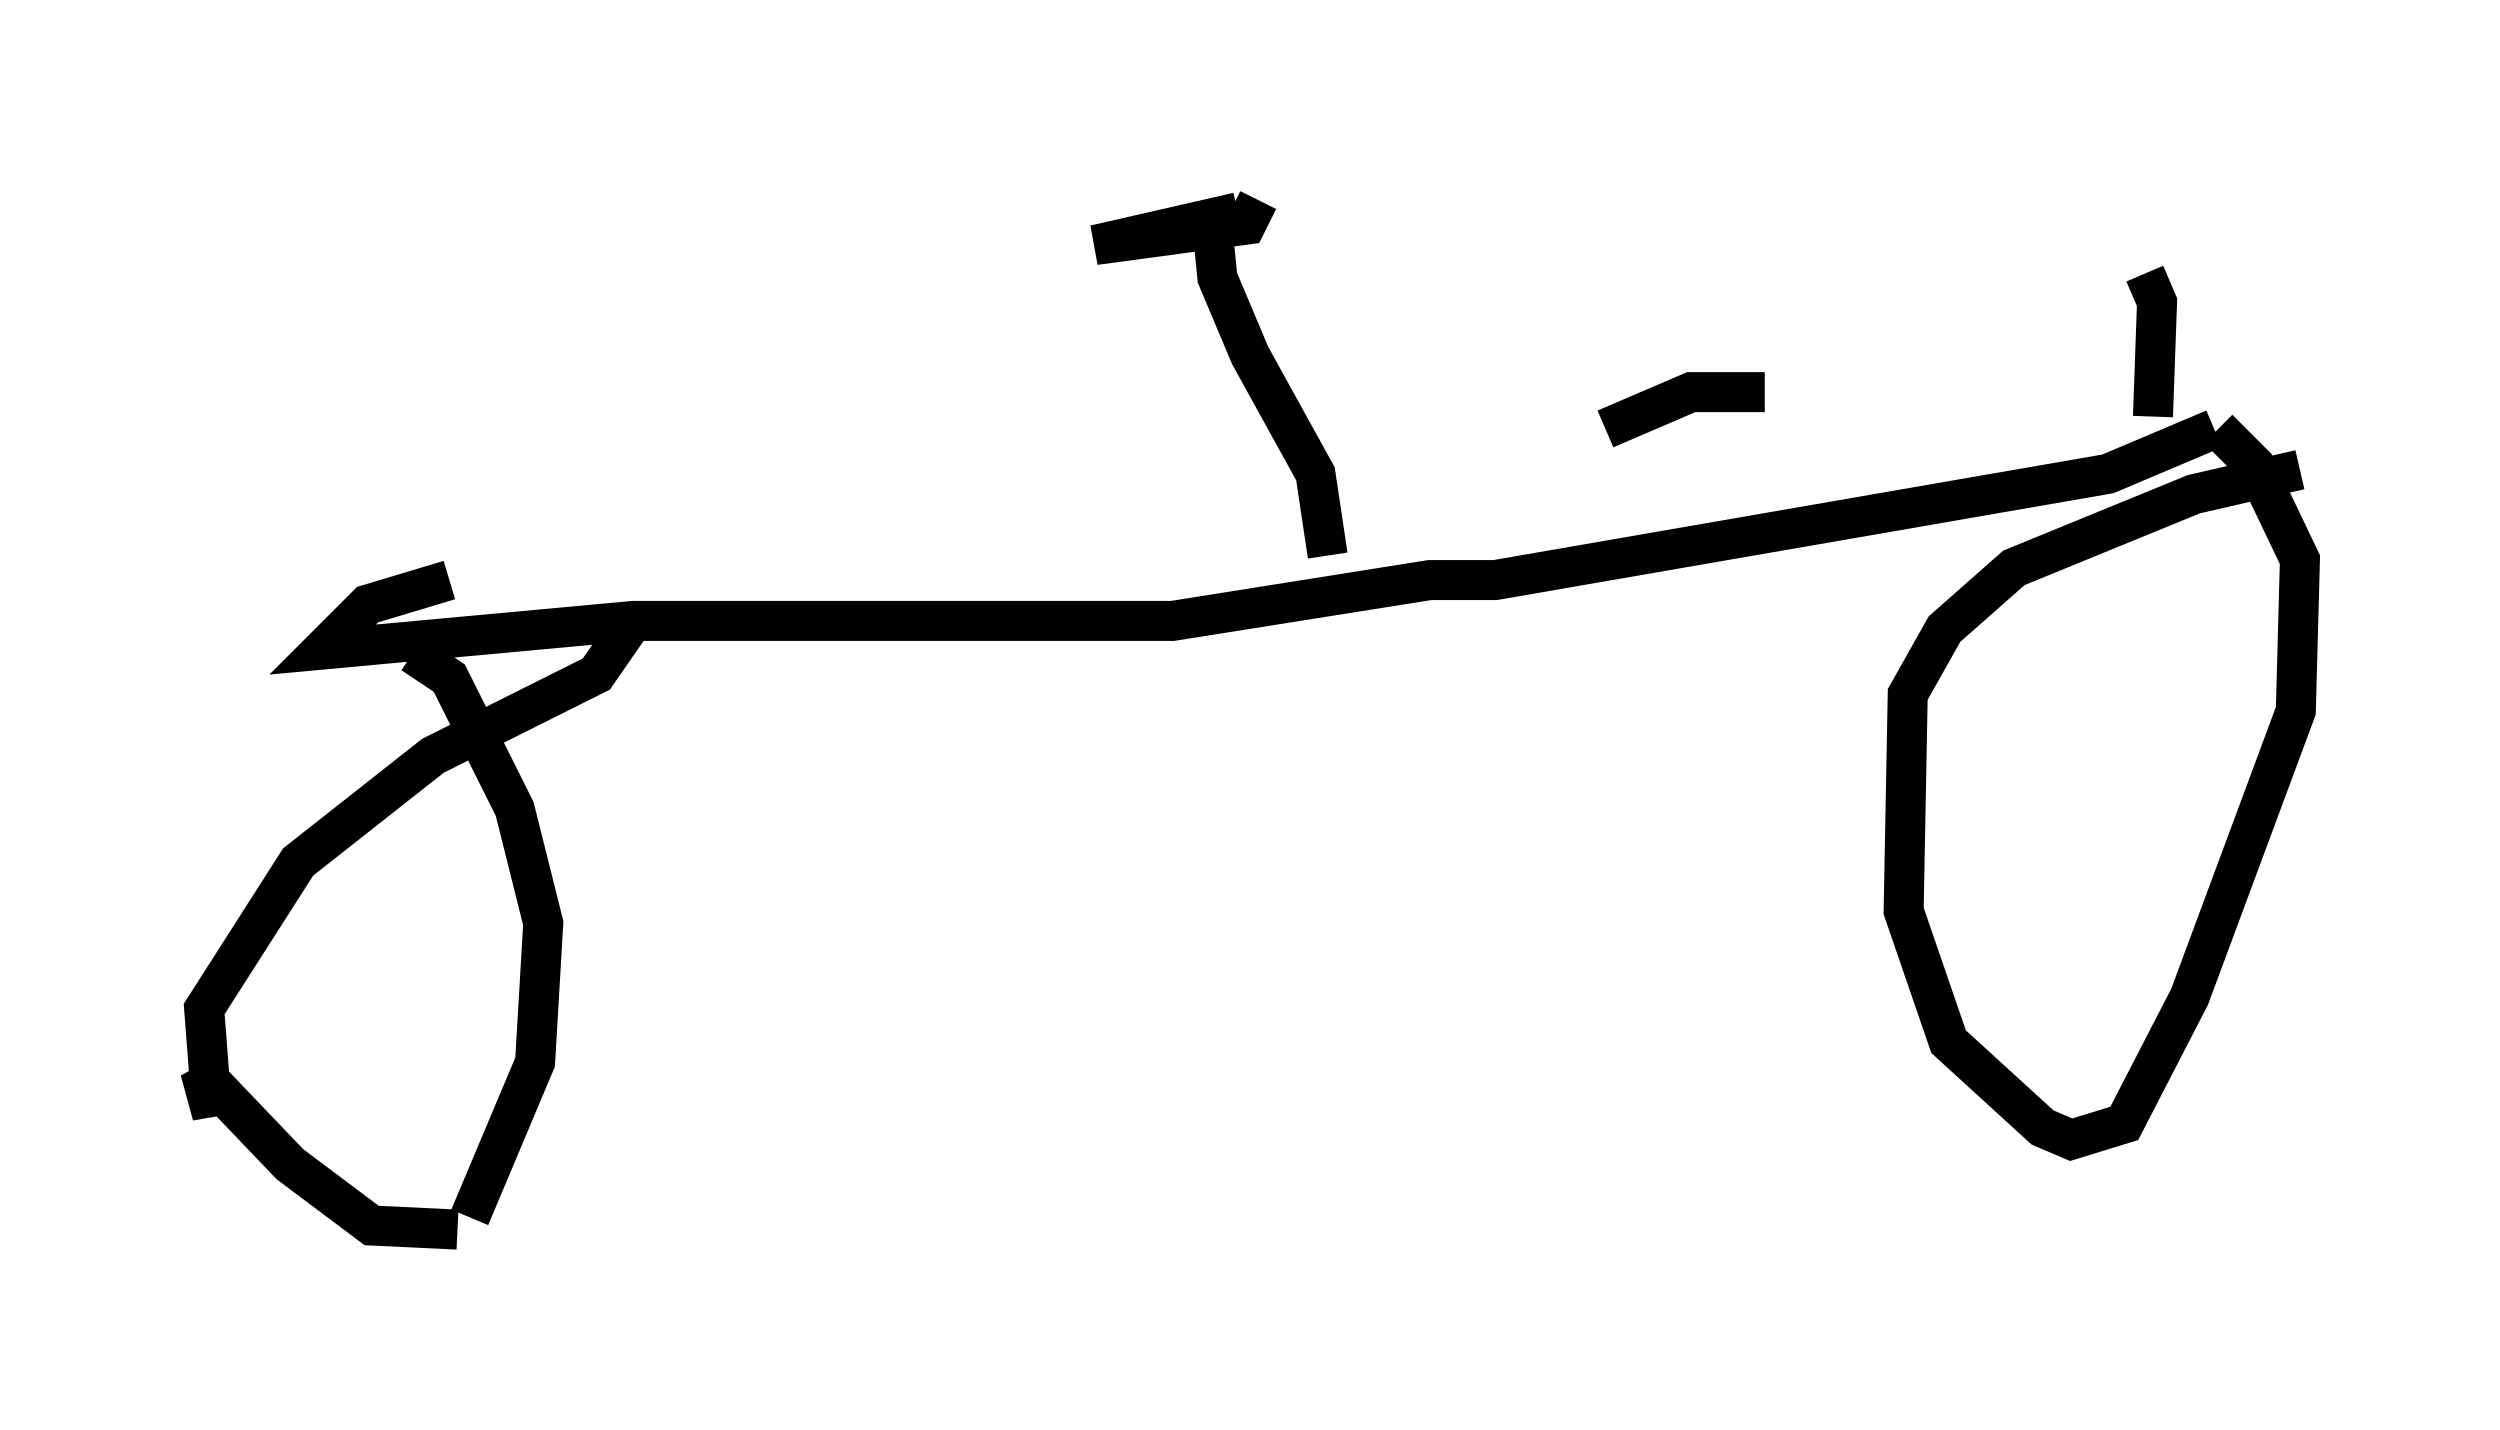 <?xml version="1.0" encoding="utf-8" ?>
<svg baseProfile="full" height="35.725" version="1.1" width="62.471" xmlns="http://www.w3.org/2000/svg" xmlns:ev="http://www.w3.org/2001/xml-events" xmlns:xlink="http://www.w3.org/1999/xlink"><defs /><rect fill="white" height="35.725" width="62.471" x="0" y="0" /><path d="M54.919, 10.615 m0.51, 0.102 l0.919, 0.919 1.123, 2.348 l-0.102, 3.777 -2.654, 7.146 l-1.633, 3.165 -1.327, 0.408 l-0.715, -0.306 -2.348, -2.144 l-1.123, -3.267 0.102, -5.41 l0.919, -1.633 1.735, -1.531 l4.492, -1.838 2.654, -0.613 m-47.163, 4.594 l0.919, 0.613 1.633, 3.267 l0.715, 2.858 -0.204, 3.471 l-1.633, 3.879 m-0.306, 0.306 l-2.144, -0.102 -2.042, -1.531 l-2.246, -2.348 0.306, 1.123 l-0.204, -2.654 2.348, -3.675 l3.369, -2.654 4.083, -2.042 l0.919, -1.327 m24.296, -4.798 l2.144, -0.919 1.838, 0.0 m11.229, 0.919 l-2.654, 1.123 -15.313, 2.654 l-1.633, 0.0 -6.431, 1.021 l-13.475, 0.0 -7.758, 0.715 l1.123, -1.123 2.042, -0.613 m21.948, -0.613 l-0.306, -2.042 -1.633, -2.96 l-0.817, -1.94 -0.102, -1.021 m1.123, -0.919 l-0.306, 0.613 -3.777, 0.51 l3.573, -0.817 m22.867, 5.104 l0.102, -2.858 -0.306, -0.715 " fill="none" stroke="black" stroke-width="1" /></svg>